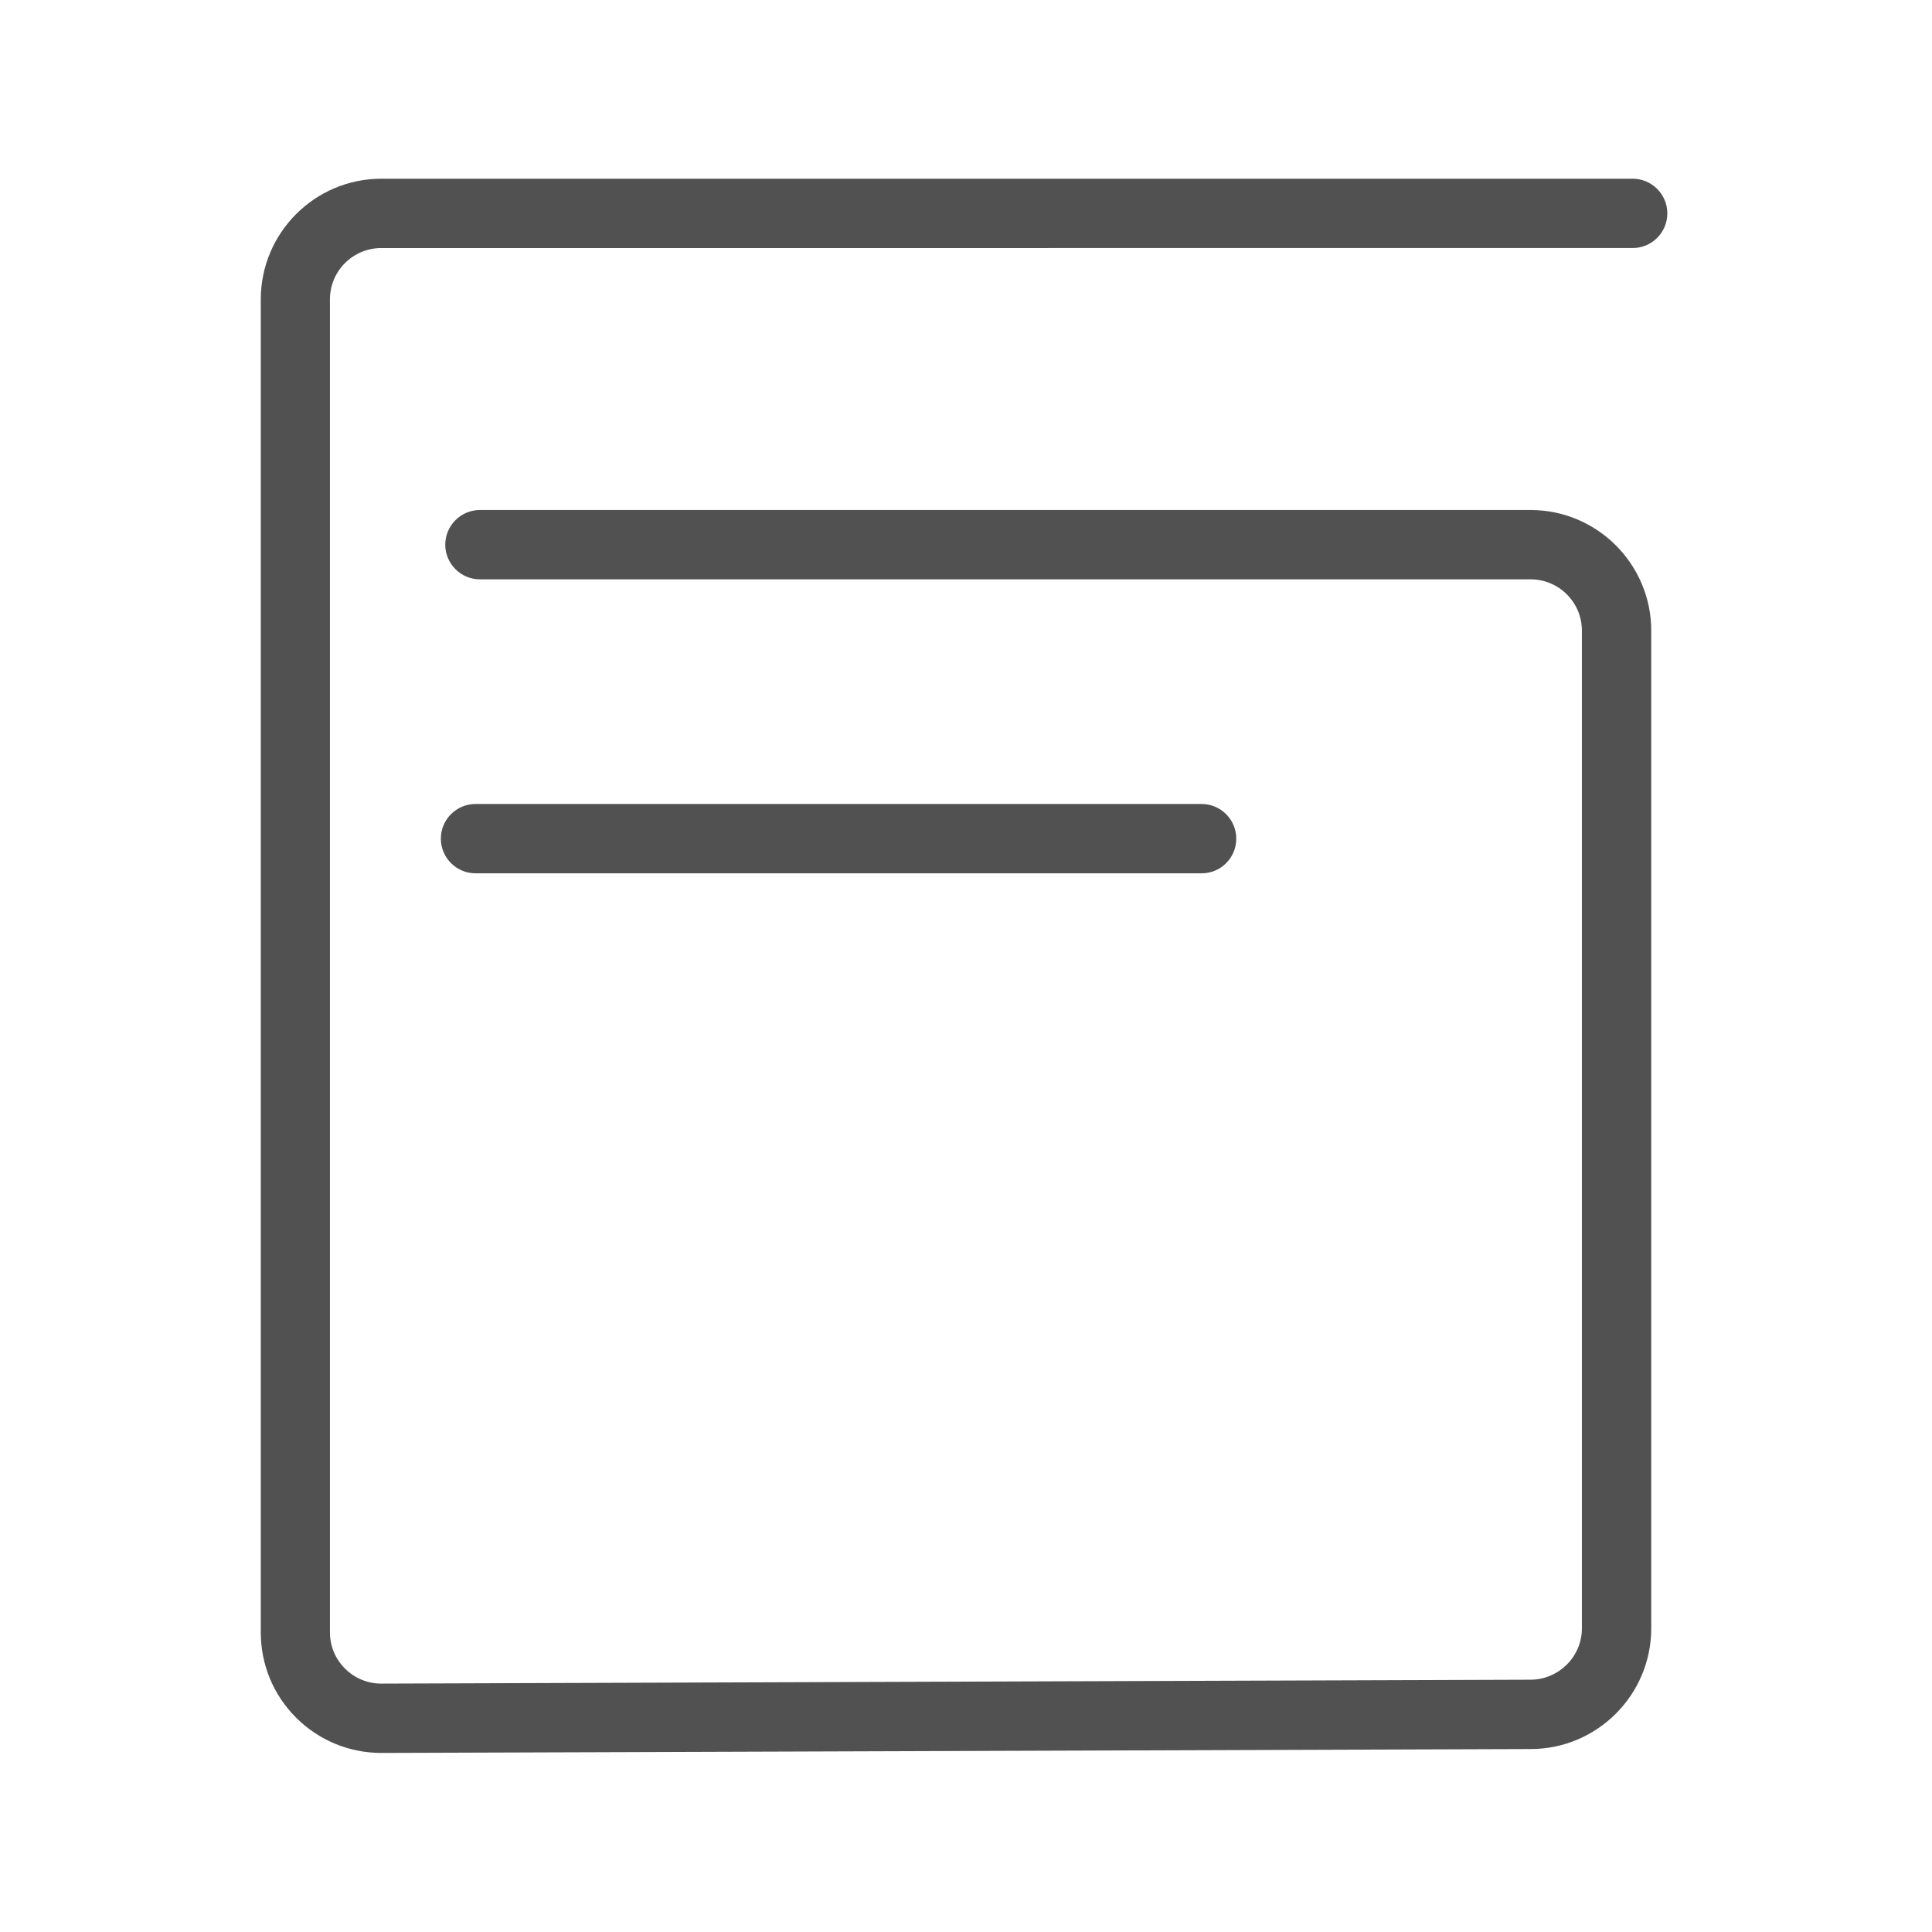 <?xml version="1.0" standalone="no"?><!DOCTYPE svg PUBLIC "-//W3C//DTD SVG 1.1//EN" "http://www.w3.org/Graphics/SVG/1.1/DTD/svg11.dtd"><svg t="1598842297340" class="icon" viewBox="0 0 1024 1024" version="1.1" xmlns="http://www.w3.org/2000/svg" p-id="13999" xmlns:xlink="http://www.w3.org/1999/xlink" width="200" height="200"><defs><style type="text/css"></style></defs><path d="M202.156 929.094c-17.062 0-33.094-6.656-45.188-18.656-12.094-12.094-18.75-28.125-18.75-45.281V158.656c0-35.25 28.688-63.938 63.938-63.938h663.188c10.125 0 18.375 8.25 18.375 18.375s-8.25 18.375-18.375 18.375H202.062c-15 0-27.188 12.188-27.188 27.188v706.5c0 7.312 2.812 14.062 7.969 19.219s12 7.969 19.219 7.969h0.094l609.094-2.062c15-0.094 27.188-12.281 27.188-27.188V334.25c0-15-12.188-27.188-27.188-27.188h-556.875c-10.125 0-18.375-8.25-18.375-18.375s8.25-18.375 18.375-18.375h556.875c35.25 0 63.938 28.688 63.938 63.938v528.844c0 35.156-28.594 63.844-63.75 63.938l-609.094 2.062h-0.188z" p-id="14000" fill="#515151"></path><path d="M636.875 462.875H252.031c-10.125 0-18.375-8.25-18.375-18.375s8.25-18.375 18.375-18.375h384.844c10.125 0 18.375 8.25 18.375 18.375s-8.156 18.375-18.375 18.375c0.094 0 0.094 0 0 0z" p-id="14001" fill="#515151"></path></svg>
